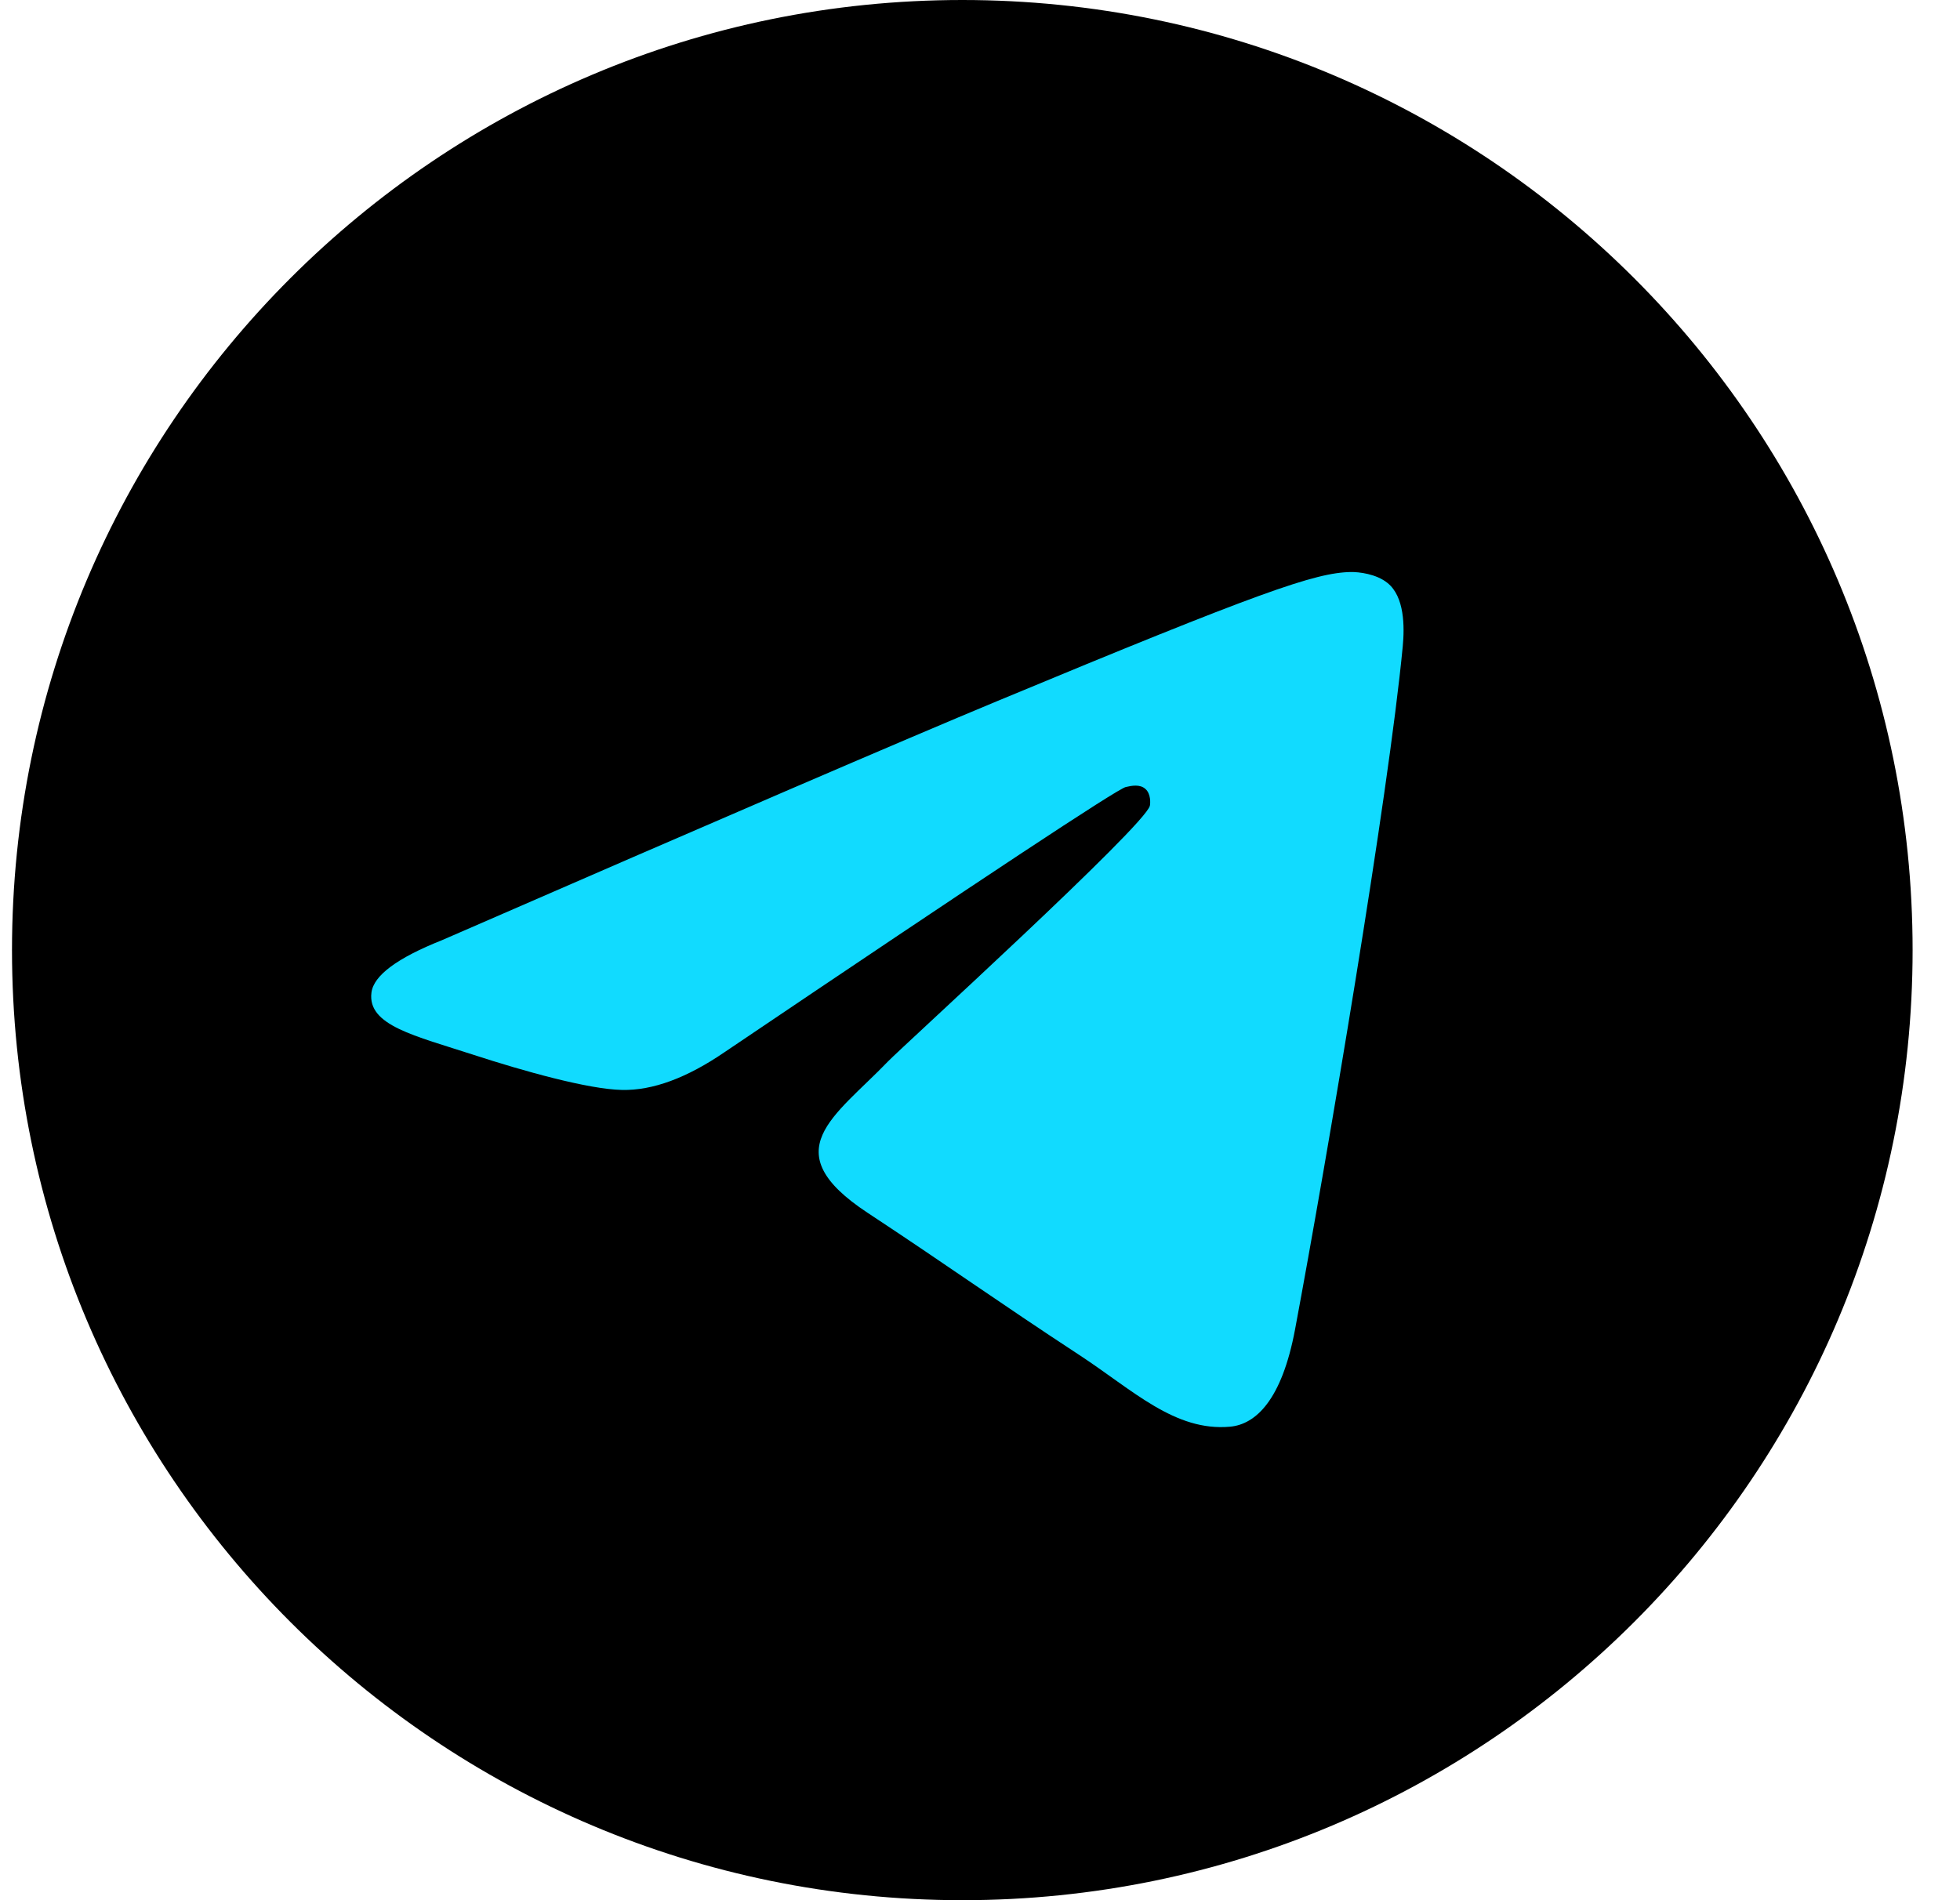<svg width="33" height="32" viewBox="0 0 33 32" fill="none" xmlns="http://www.w3.org/2000/svg">
<path d="M16.202 32C25.038 32 32.202 24.837 32.202 16C32.202 7.163 25.038 0 16.202 0C7.365 0 0.202 7.163 0.202 16C0.202 24.837 7.365 32 16.202 32Z" fill="black"/>
<path fill-rule="evenodd" clip-rule="evenodd" d="M7.444 15.832C12.108 13.8 15.219 12.46 16.775 11.813C21.218 9.965 22.142 9.644 22.743 9.633C22.876 9.631 23.172 9.663 23.363 9.819C23.648 10.05 23.649 10.551 23.618 10.882C23.377 13.412 22.335 19.552 21.805 22.385C21.581 23.584 21.139 23.986 20.712 24.026C19.782 24.111 19.077 23.412 18.177 22.822C16.769 21.899 15.973 21.324 14.606 20.423C13.027 19.382 14.051 18.81 14.951 17.875C15.187 17.63 19.28 13.907 19.36 13.569C19.369 13.527 19.379 13.369 19.285 13.286C19.192 13.203 19.053 13.231 18.954 13.254C18.813 13.286 16.563 14.773 12.205 17.715C11.566 18.153 10.988 18.367 10.47 18.355C9.899 18.343 8.8 18.033 7.983 17.767C6.981 17.441 6.184 17.269 6.254 16.716C6.29 16.428 6.687 16.133 7.444 15.832Z" fill="#11DBFF"/>
</svg>

